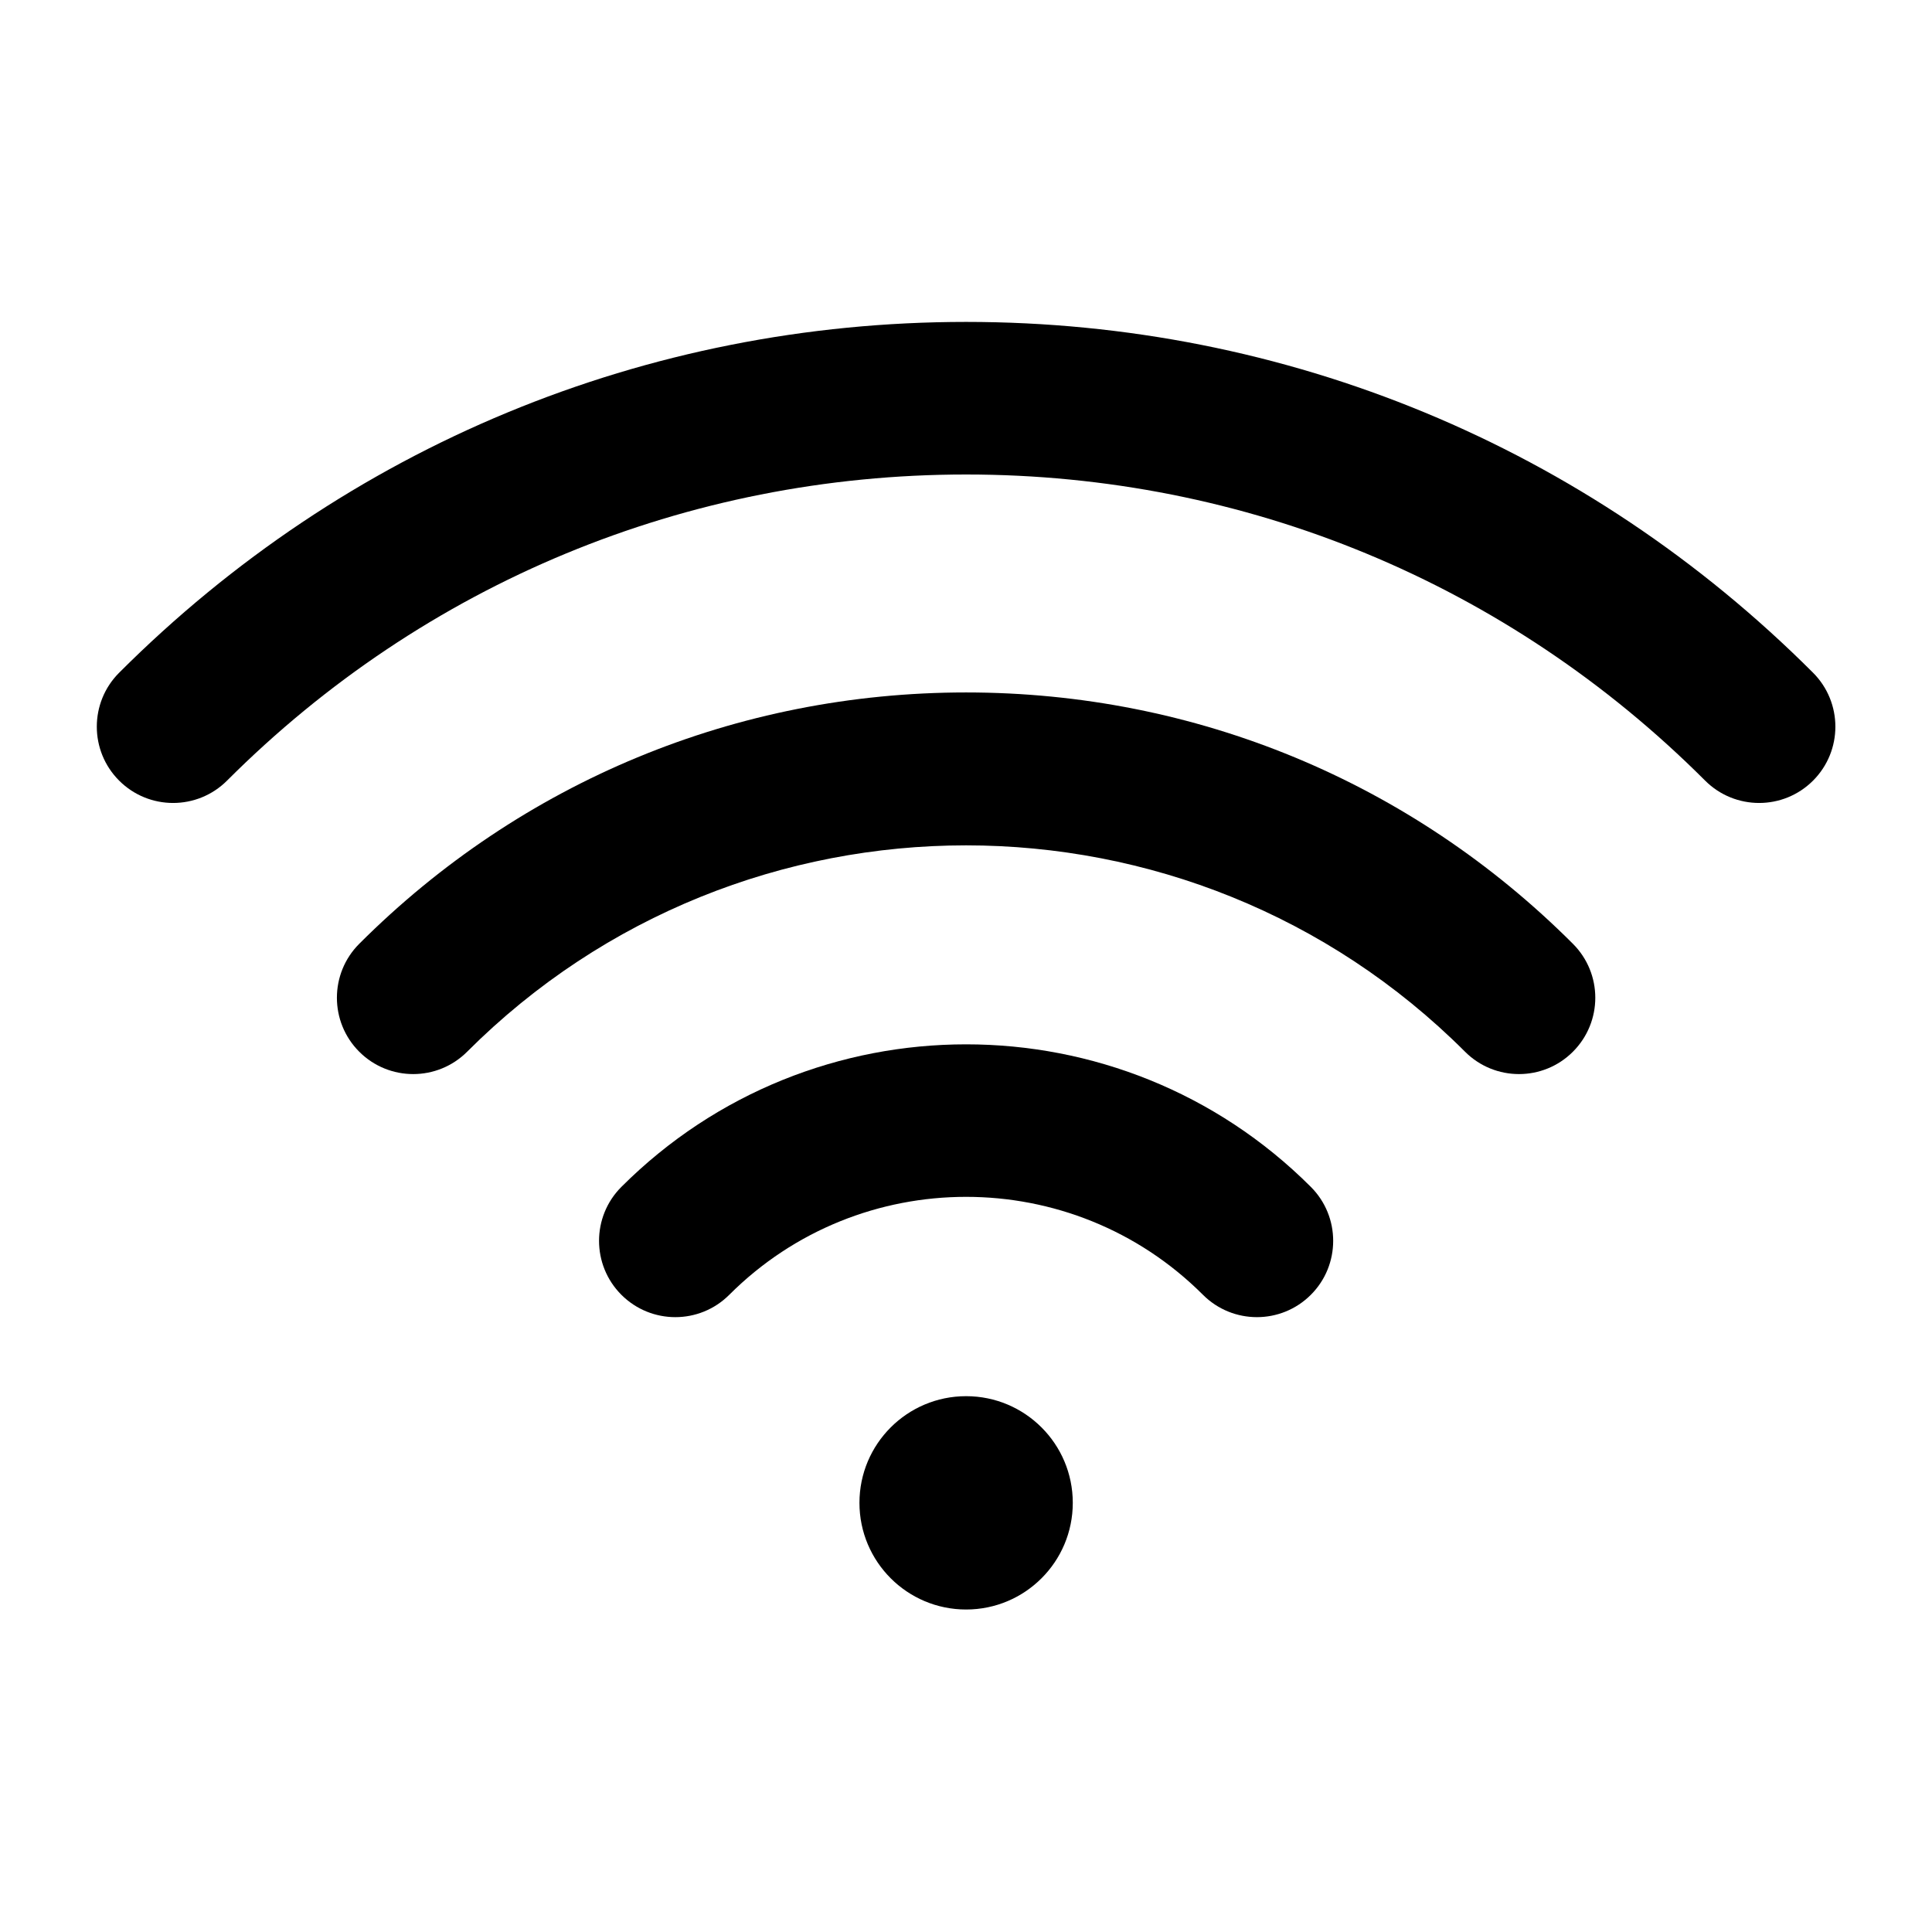 <?xml version="1.0" encoding="utf-8"?>
<svg version="1.1" x="0px" y="0px" viewBox="0 0 100 100" enable-background="new 0 0 100 100" xmlns="http://www.w3.org/2000/svg">
  <g>
    <path d="M32.162,61.434c-1.541,1.541-1.541,4.041,0,5.584c1.543,1.543,4.044,1.543,5.585,0c6.76-6.759,17.758-6.759,24.517,0   c1.543,1.543,4.045,1.543,5.586,0c0.771-0.771,1.155-1.779,1.155-2.793c0-1.01-0.385-2.021-1.155-2.791   C58.01,51.595,42.002,51.595,32.162,61.434z"/>
    <path d="M18.594,48.851c-1.541,1.542-1.541,4.043,0,5.586c1.543,1.543,4.043,1.543,5.585,0c14.24-14.242,37.411-14.242,51.651,0   c1.542,1.543,4.044,1.543,5.584,0c0.771-0.771,1.158-1.783,1.158-2.793c0-1.012-0.387-2.021-1.158-2.793   c-8.389-8.39-19.544-13.01-31.409-13.01C38.14,35.841,26.985,40.461,18.594,48.851z"/>
    <path d="M6.167,34.82c-1.542,1.542-1.542,4.043,0,5.585c1.542,1.542,4.042,1.542,5.584,0C21.97,30.187,35.556,24.56,50.006,24.56   c14.45,0,28.035,5.627,38.252,15.845c1.544,1.542,4.044,1.542,5.585,0c0.771-0.771,1.156-1.782,1.156-2.793   c0-1.01-0.386-2.021-1.156-2.792C82.134,23.11,66.564,16.662,50.006,16.662C33.445,16.662,17.876,23.11,6.167,34.82z"/>
    <circle cx="50.006" cy="77.787" r="5.521"/>
  </g>
</svg>